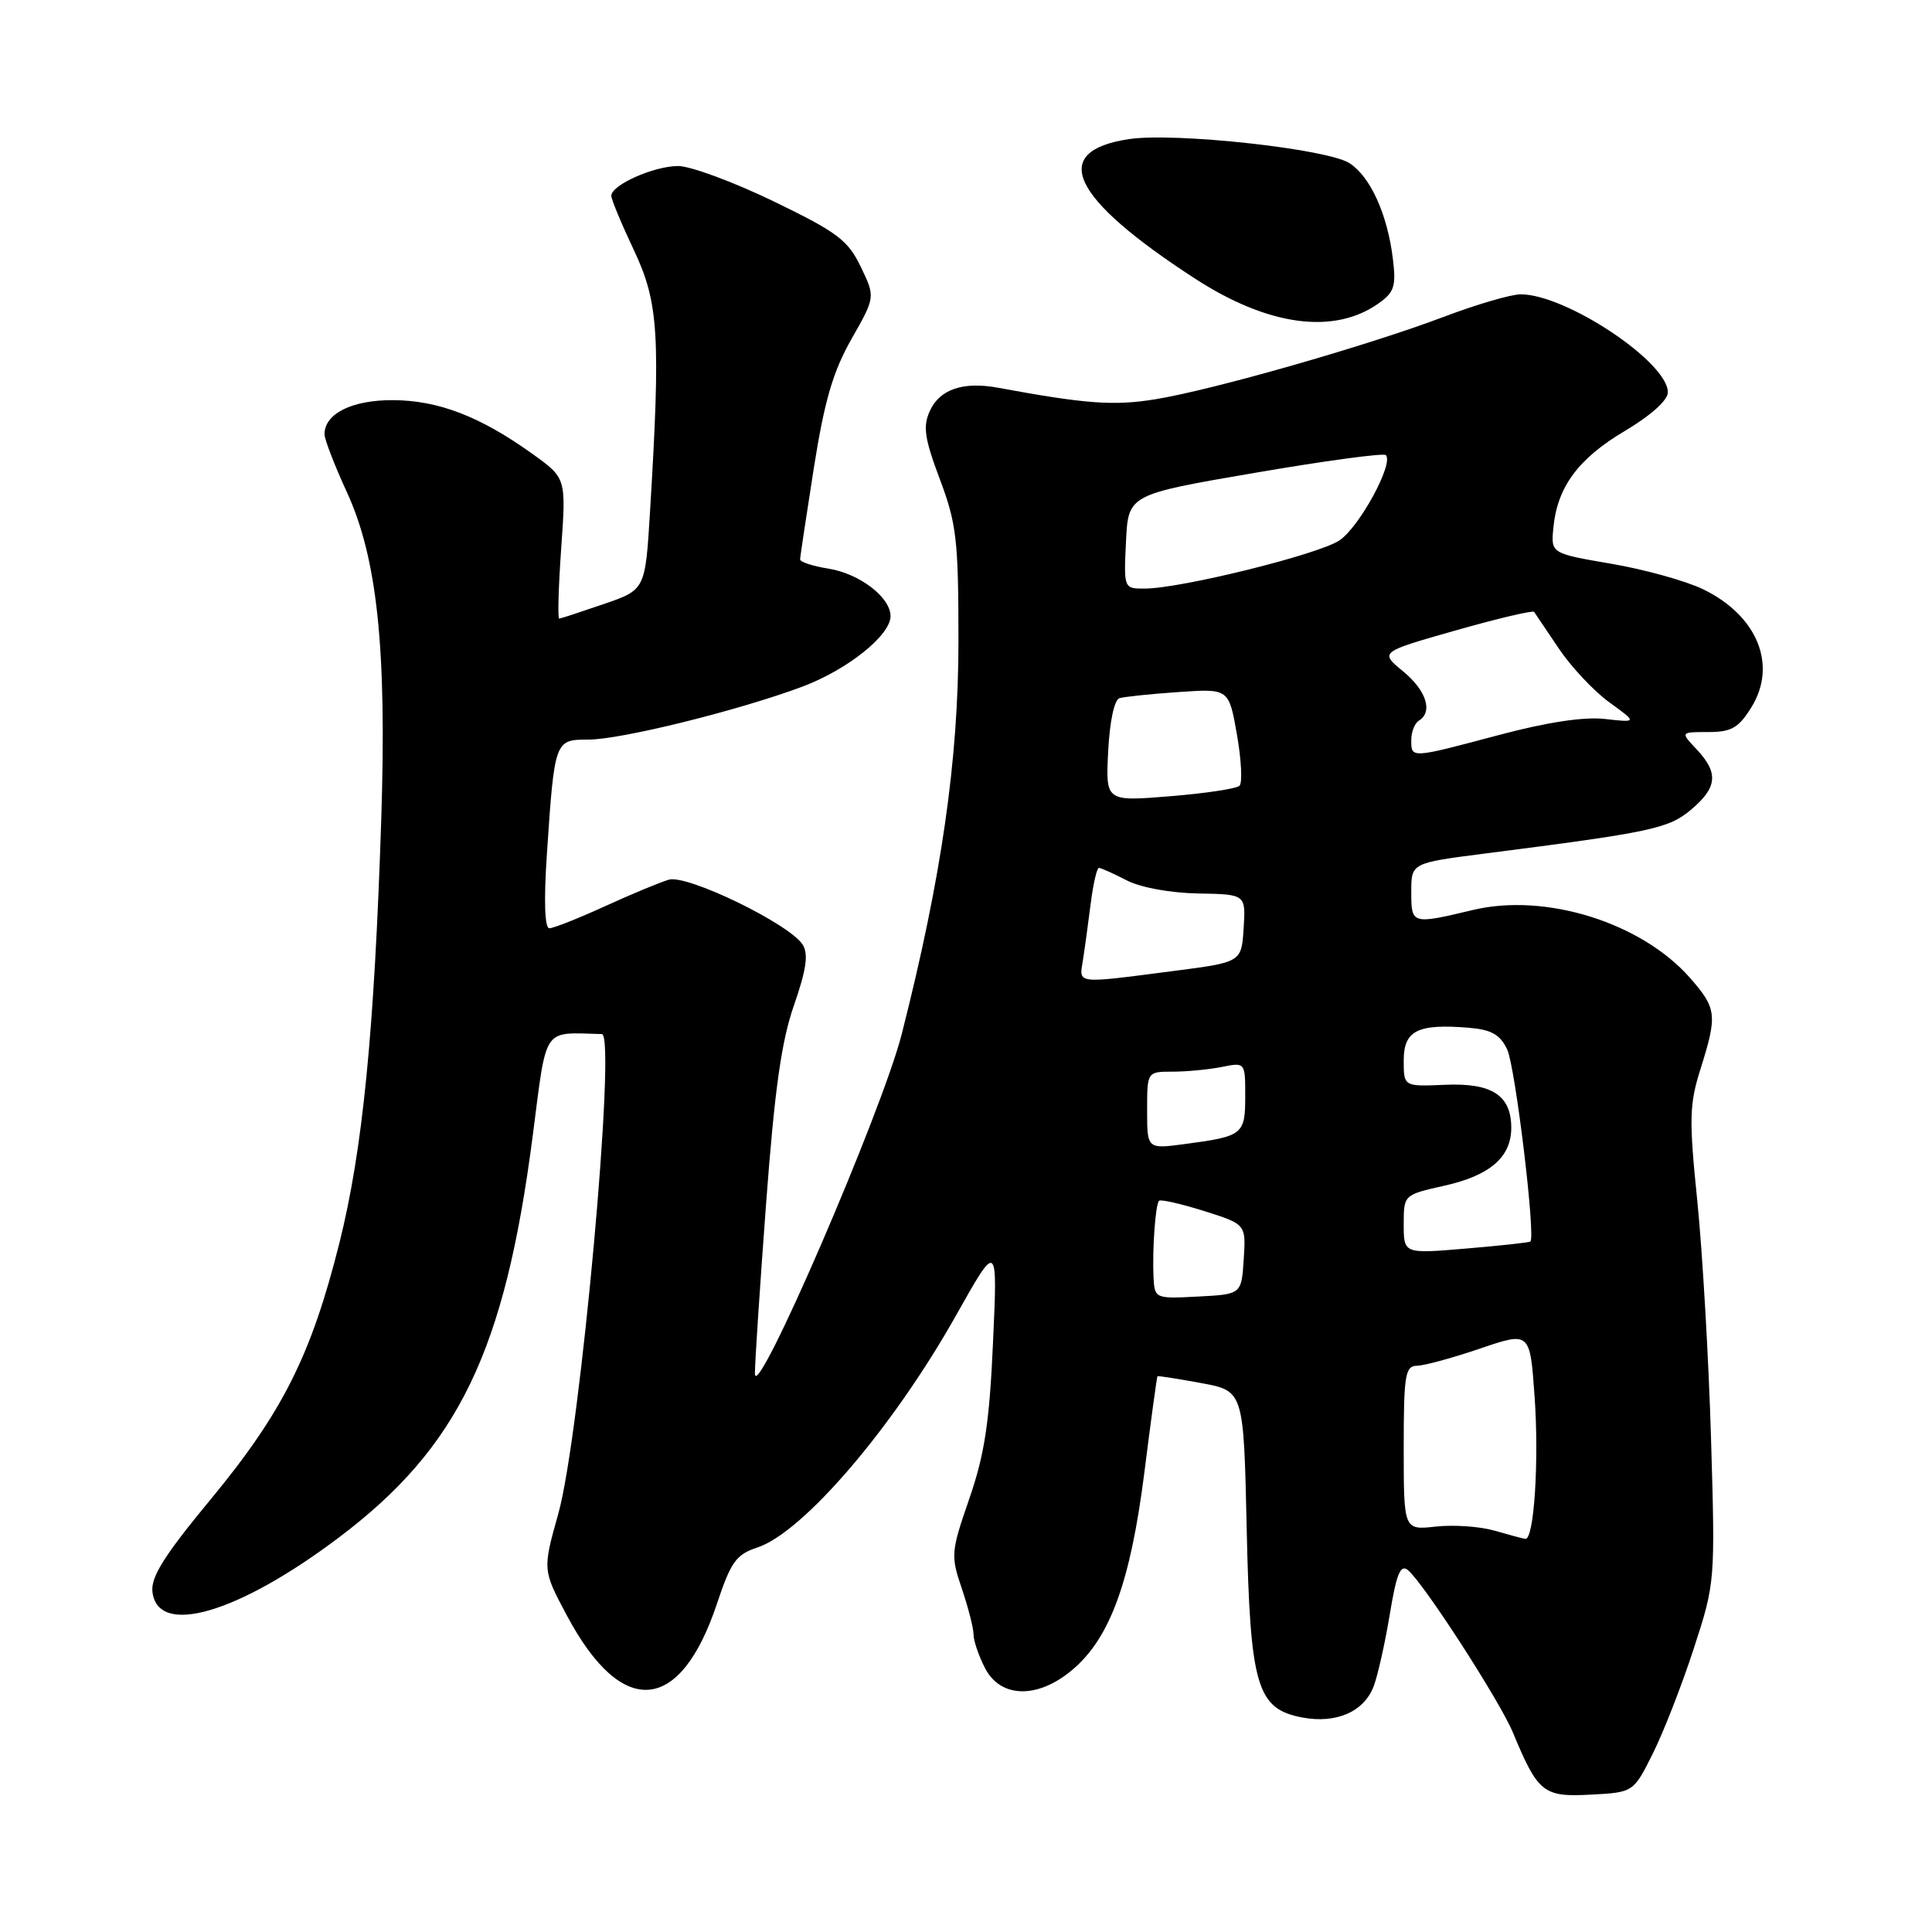 <?xml version="1.0" encoding="UTF-8" standalone="no"?>
<!DOCTYPE svg PUBLIC "-//W3C//DTD SVG 1.1//EN" "http://www.w3.org/Graphics/SVG/1.1/DTD/svg11.dtd" >
<svg xmlns="http://www.w3.org/2000/svg" xmlns:xlink="http://www.w3.org/1999/xlink" version="1.1" viewBox="0 0 256 256">
 <g >
 <path fill="currentColor"
d=" M 219.02 232.33 C 220.44 229.48 222.88 223.22 224.44 218.42 C 227.27 209.73 227.28 209.57 226.72 190.59 C 226.41 180.09 225.59 165.97 224.91 159.22 C 223.79 148.27 223.84 146.35 225.33 141.63 C 227.58 134.48 227.48 133.62 223.93 129.57 C 217.50 122.25 204.79 118.27 195.16 120.58 C 187.05 122.51 187.00 122.50 187.00 118.17 C 187.00 114.35 187.00 114.35 196.75 113.10 C 218.87 110.27 221.08 109.80 224.08 107.28 C 227.56 104.35 227.74 102.42 224.83 99.31 C 222.65 97.00 222.65 97.00 226.34 97.00 C 229.42 97.00 230.36 96.46 232.05 93.75 C 235.55 88.14 232.87 81.57 225.67 78.08 C 223.38 76.97 217.90 75.45 213.50 74.70 C 205.50 73.33 205.50 73.33 205.83 69.92 C 206.35 64.53 209.12 60.77 215.29 57.11 C 218.76 55.05 221.00 53.03 221.00 51.98 C 221.00 47.98 207.51 39.00 201.50 39.00 C 200.22 39.00 195.64 40.34 191.34 41.97 C 181.20 45.81 160.63 51.69 153.06 52.91 C 147.57 53.80 143.86 53.52 132.26 51.38 C 127.63 50.52 124.51 51.58 123.21 54.45 C 122.27 56.51 122.50 58.09 124.53 63.49 C 126.75 69.39 127.00 71.54 127.00 84.96 C 127.00 100.71 124.75 116.32 119.49 137.00 C 116.86 147.33 100.05 186.20 100.03 182.00 C 100.02 180.62 100.69 170.50 101.51 159.50 C 102.64 144.38 103.54 137.96 105.21 133.19 C 106.84 128.50 107.14 126.44 106.37 125.19 C 104.68 122.46 91.08 115.85 88.63 116.56 C 87.46 116.90 83.64 118.49 80.14 120.09 C 76.64 121.69 73.33 123.00 72.79 123.00 C 72.18 123.00 72.05 119.40 72.46 113.25 C 73.48 98.04 73.50 98.00 77.97 98.00 C 82.28 98.00 97.88 94.14 106.30 90.99 C 112.30 88.74 118.00 84.19 118.00 81.64 C 118.00 79.15 113.90 76.01 109.79 75.35 C 107.70 75.02 106.01 74.46 106.02 74.12 C 106.02 73.78 106.85 68.33 107.84 62.00 C 109.25 53.09 110.37 49.25 112.82 44.93 C 115.99 39.36 115.99 39.36 114.05 35.34 C 112.35 31.81 110.94 30.76 102.47 26.66 C 97.16 24.10 91.49 22.00 89.86 22.00 C 86.65 22.00 81.00 24.51 81.00 25.94 C 81.00 26.42 82.35 29.67 84.00 33.16 C 87.28 40.09 87.55 44.47 86.13 67.82 C 85.50 78.15 85.50 78.15 80.00 80.04 C 76.97 81.08 74.32 81.95 74.10 81.97 C 73.88 81.99 74.00 77.80 74.36 72.68 C 75.02 63.35 75.02 63.35 70.56 60.15 C 63.65 55.19 58.10 53.05 52.08 53.02 C 46.63 53.00 43.00 54.81 43.00 57.54 C 43.00 58.22 44.32 61.64 45.93 65.14 C 49.99 73.93 51.25 85.92 50.52 108.50 C 49.60 136.76 48.06 152.36 44.98 164.67 C 41.24 179.58 37.46 187.12 27.90 198.69 C 21.77 206.10 19.97 208.96 20.20 210.93 C 20.90 216.92 31.55 213.80 44.94 203.70 C 60.76 191.76 66.89 179.06 70.58 150.56 C 72.50 135.77 71.78 136.83 79.75 137.02 C 81.71 137.06 76.88 190.23 73.98 200.57 C 71.89 208.02 71.89 208.02 75.12 214.07 C 82.41 227.75 90.13 227.13 95.01 212.47 C 96.85 206.95 97.55 205.97 100.36 205.05 C 106.44 203.04 118.34 189.14 126.69 174.28 C 132.19 164.50 132.19 164.50 131.58 177.86 C 131.11 188.47 130.46 192.74 128.44 198.58 C 126.00 205.64 125.96 206.13 127.45 210.50 C 128.30 213.02 129.00 215.75 129.00 216.58 C 129.00 217.42 129.69 219.43 130.53 221.05 C 132.59 225.03 137.50 225.13 142.07 221.28 C 147.07 217.08 149.78 209.66 151.62 195.22 C 152.50 188.22 153.29 182.44 153.37 182.36 C 153.44 182.28 156.04 182.69 159.14 183.26 C 164.79 184.30 164.79 184.30 165.19 202.40 C 165.65 223.48 166.52 226.44 172.58 227.58 C 177.07 228.42 180.74 226.81 182.02 223.44 C 182.56 222.02 183.52 217.74 184.15 213.93 C 185.04 208.53 185.57 207.23 186.56 208.05 C 188.65 209.78 198.69 225.32 200.46 229.55 C 203.80 237.58 204.49 238.13 210.77 237.80 C 216.44 237.50 216.44 237.50 219.02 232.33 Z  M 182.64 40.22 C 184.76 38.73 185.01 37.93 184.56 34.27 C 183.84 28.39 181.59 23.43 178.83 21.63 C 175.93 19.73 155.70 17.52 149.61 18.43 C 138.94 20.03 141.86 26.22 158.35 36.92 C 168.03 43.20 176.74 44.38 182.64 40.22 Z  M 198.00 202.81 C 196.07 202.26 192.59 202.02 190.25 202.28 C 186.00 202.75 186.00 202.75 186.00 191.88 C 186.00 182.19 186.19 181.00 187.75 180.97 C 188.71 180.96 192.48 179.93 196.12 178.69 C 202.73 176.44 202.73 176.44 203.34 185.03 C 203.95 193.60 203.27 204.08 202.11 203.91 C 201.77 203.86 199.93 203.37 198.00 202.81 Z  M 152.85 169.30 C 152.67 165.65 153.09 159.61 153.58 159.11 C 153.78 158.89 156.46 159.50 159.53 160.46 C 165.10 162.22 165.10 162.22 164.80 166.86 C 164.50 171.50 164.50 171.50 158.75 171.80 C 153.08 172.10 153.00 172.06 152.85 169.30 Z  M 186.00 162.23 C 186.00 158.32 186.00 158.32 191.39 157.11 C 197.44 155.76 200.25 153.32 200.25 149.44 C 200.25 145.13 197.69 143.47 191.46 143.74 C 186.00 143.98 186.00 143.98 186.00 140.51 C 186.00 136.55 187.84 135.63 194.59 136.18 C 197.62 136.43 198.76 137.07 199.71 139.06 C 200.78 141.31 203.51 163.90 202.78 164.51 C 202.63 164.64 198.79 165.06 194.25 165.44 C 186.00 166.14 186.00 166.14 186.00 162.23 Z  M 152.00 147.13 C 152.00 142.00 152.00 142.00 155.38 142.00 C 157.23 142.00 160.16 141.72 161.88 141.38 C 165.00 140.75 165.00 140.75 165.00 145.27 C 165.00 150.33 164.69 150.57 157.01 151.59 C 152.00 152.26 152.00 152.26 152.00 147.13 Z  M 143.49 127.25 C 143.73 125.74 144.19 122.36 144.52 119.75 C 144.85 117.14 145.34 115.00 145.61 115.00 C 145.88 115.00 147.53 115.74 149.27 116.64 C 151.12 117.60 155.06 118.32 158.76 118.39 C 165.07 118.50 165.07 118.50 164.79 123.00 C 164.50 127.50 164.50 127.50 155.50 128.66 C 142.41 130.36 142.98 130.42 143.49 127.25 Z  M 146.84 99.53 C 147.04 95.61 147.65 92.72 148.34 92.51 C 148.98 92.32 152.50 91.95 156.16 91.70 C 162.83 91.24 162.83 91.24 163.90 97.33 C 164.49 100.68 164.64 103.74 164.24 104.12 C 163.83 104.51 159.68 105.13 155.00 105.51 C 146.50 106.20 146.50 106.20 146.84 99.53 Z  M 187.00 98.06 C 187.00 96.99 187.45 95.84 188.00 95.50 C 189.91 94.32 189.00 91.49 185.91 88.95 C 182.81 86.40 182.81 86.40 192.90 83.53 C 198.45 81.95 203.12 80.85 203.28 81.08 C 203.44 81.31 204.91 83.49 206.54 85.92 C 208.17 88.35 211.18 91.56 213.23 93.05 C 216.95 95.75 216.95 95.75 212.68 95.27 C 209.90 94.95 205.01 95.69 198.62 97.39 C 186.90 100.51 187.00 100.51 187.00 98.06 Z  M 149.20 71.77 C 149.50 65.53 149.50 65.53 166.30 62.65 C 175.54 61.06 183.34 60.01 183.63 60.30 C 184.73 61.39 180.09 69.90 177.46 71.62 C 174.59 73.50 156.50 77.97 151.70 77.99 C 148.91 78.00 148.90 78.00 149.20 71.77 Z "/>
</g>
</svg>